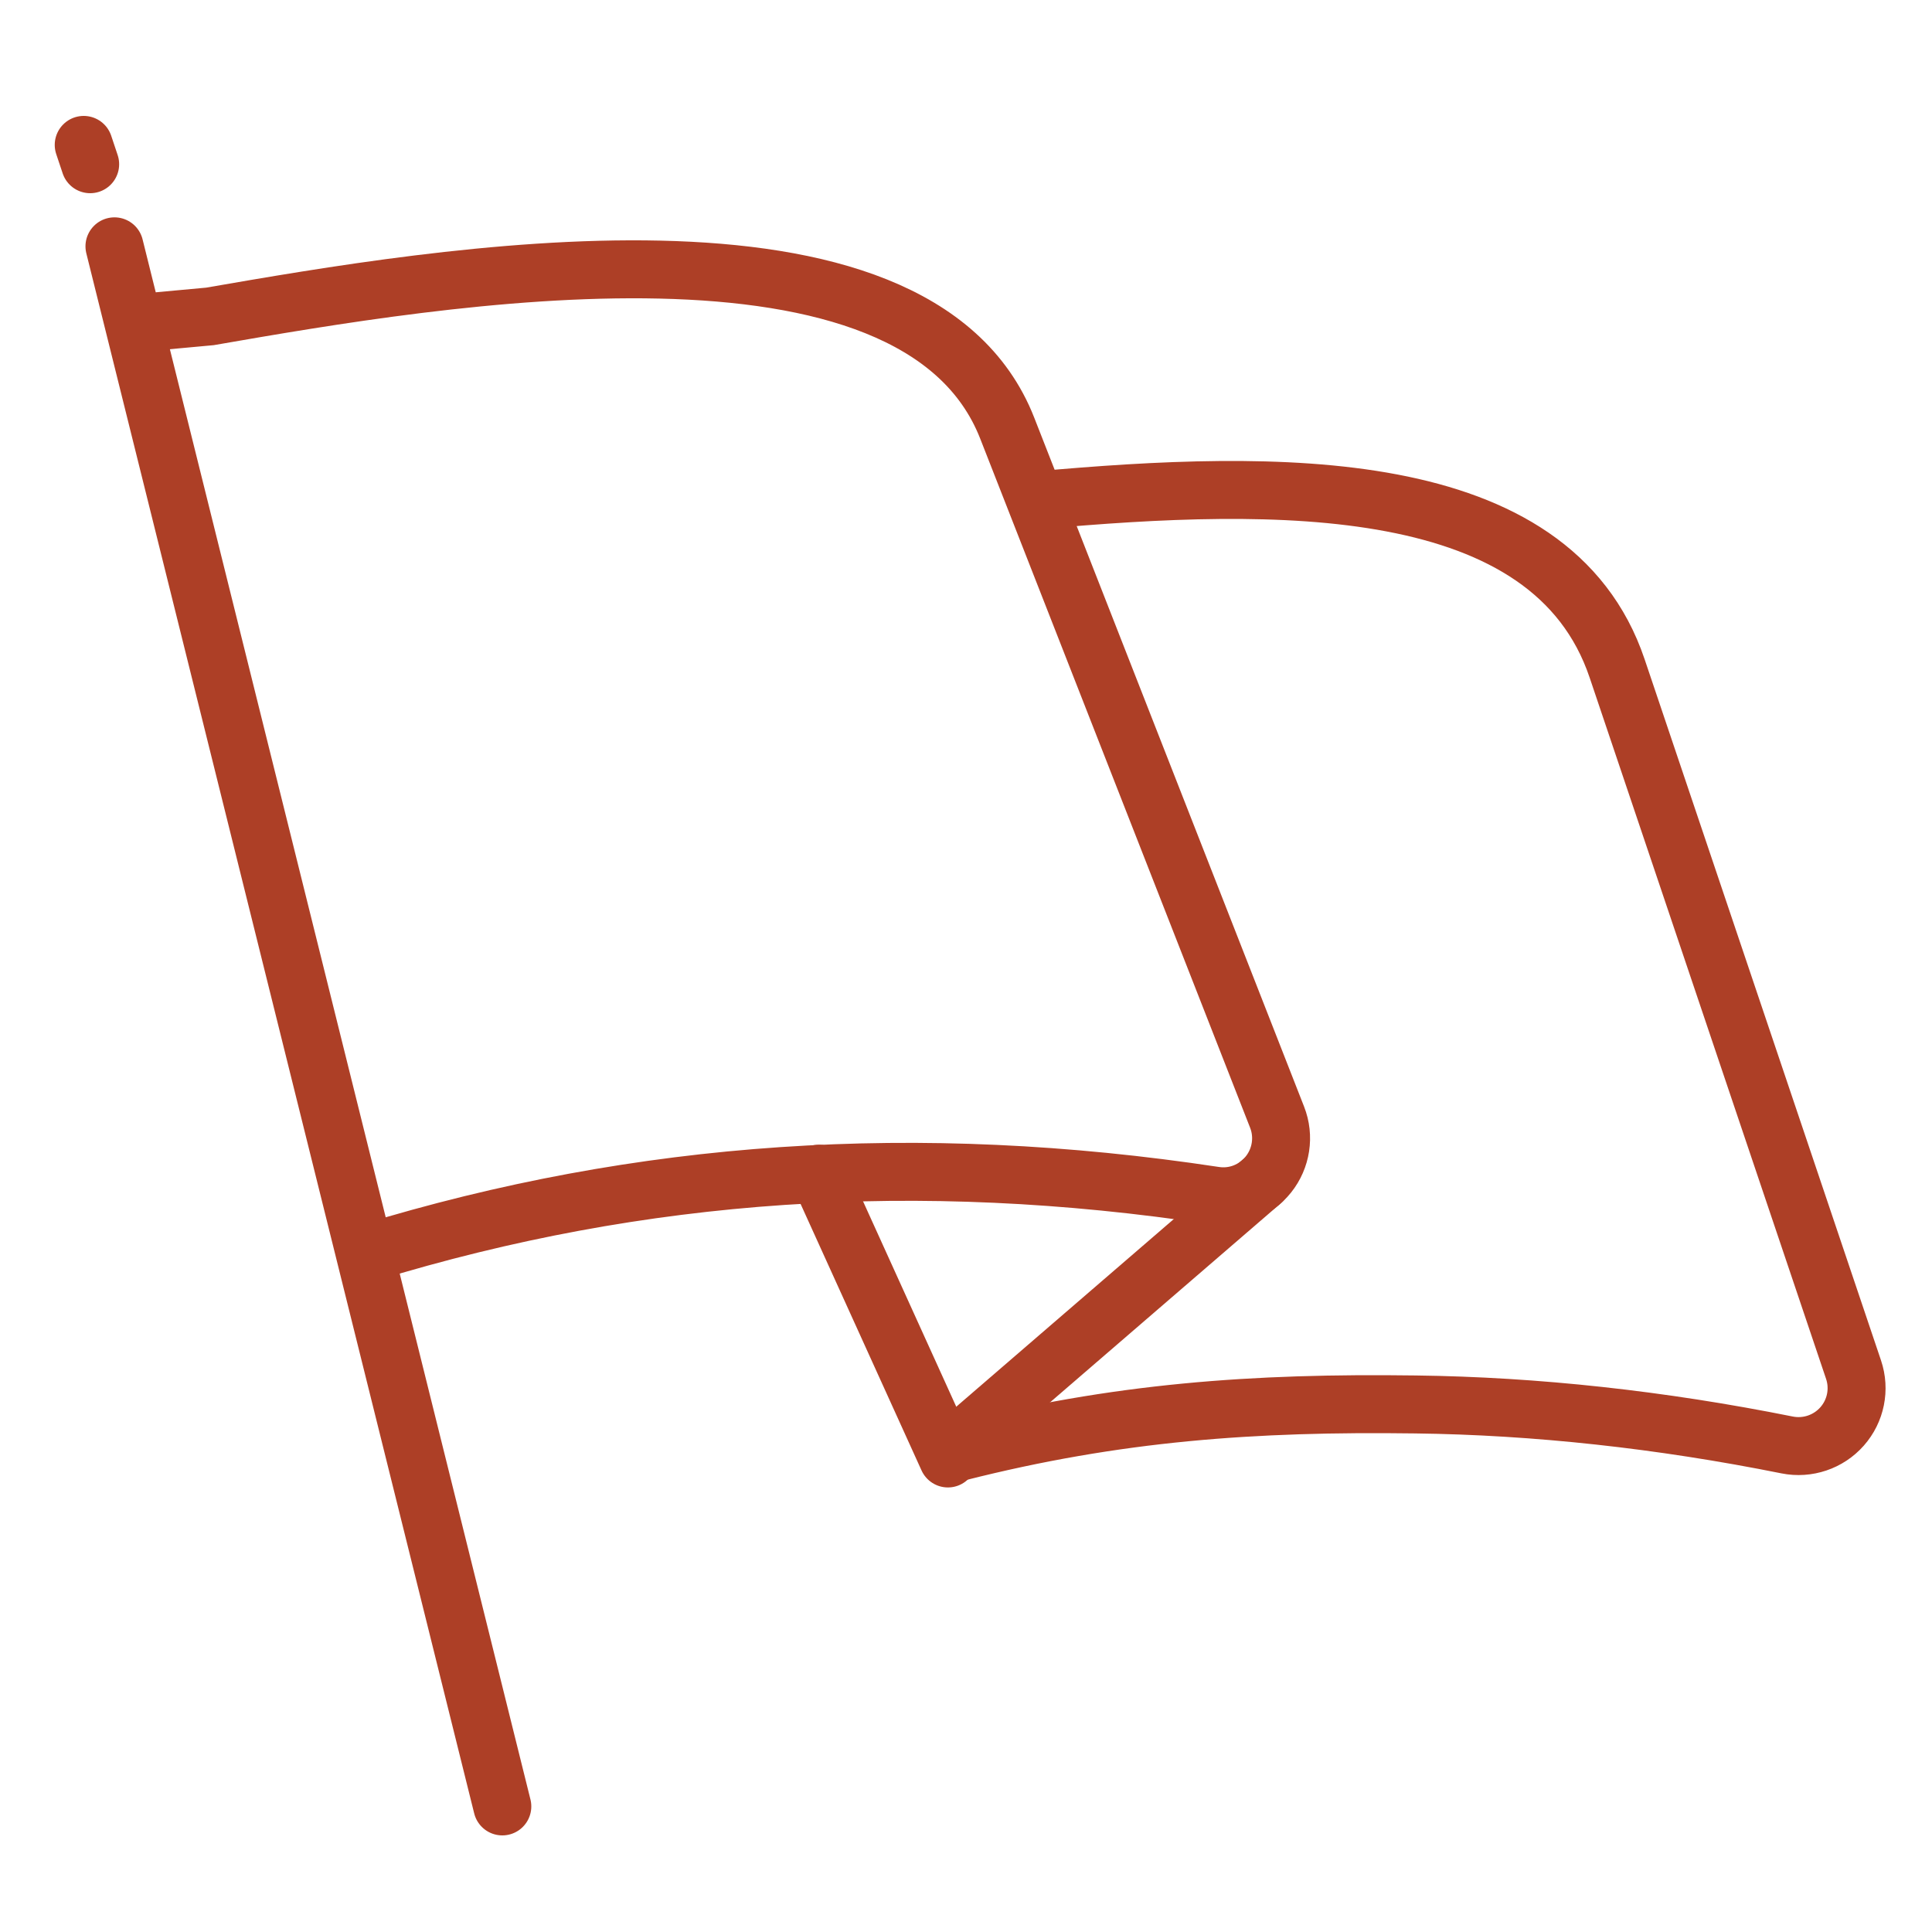 <?xml version="1.0" encoding="utf-8"?>
<!-- Generator: Adobe Illustrator 16.0.0, SVG Export Plug-In . SVG Version: 6.00 Build 0)  -->
<!DOCTYPE svg PUBLIC "-//W3C//DTD SVG 1.1//EN" "http://www.w3.org/Graphics/SVG/1.1/DTD/svg11.dtd">
<svg version="1.1" id="Layer_1" xmlns="http://www.w3.org/2000/svg" xmlns:xlink="http://www.w3.org/1999/xlink" x="0px" y="0px"
	 width="100px" height="100px" viewBox="0 0 100 100" enable-background="new 0 0 100 100" xml:space="preserve">
<g>
	<path fill="none" stroke="#AD3F26" stroke-width="3" stroke-linecap="round" stroke-miterlimit="10" d="M7.176,16.717l3.69-0.34
		c11.854-2.055,36.522-6.332,41.267,5.783l13.969,35.664c0.392,0.998,0.219,2.129-0.449,2.966s-1.726,1.263-2.793,1.094
		C47.5,59.559,33.18,60.523,19.08,64.836"/>
</g>
<g>
	<path fill="none" stroke="#AD3F26" stroke-width="3" stroke-linecap="round" stroke-miterlimit="10" d="M65.311,61.15L49.834,74.5"
		/>
	<path fill="none" stroke="#AD3F26" stroke-width="3" stroke-linecap="round" stroke-miterlimit="10" d="M53.75,25.892
		c12.285-1.106,26.537-1.417,29.952,8.705l12.237,36.295c0.343,1.016,0.117,2.137-0.592,2.94s-1.791,1.168-2.843,0.959
		c-6.537-1.312-13.01-2.019-19.237-2.097c-8.369-0.113-15.468,0.388-23.684,2.472"/>
</g>
<g>
	<path fill="none" stroke="#AD3F26" stroke-width="3" stroke-linecap="round" stroke-miterlimit="10" d="M49.064,75.49l-6.689-14.74
		"/>
</g>
<g>
	<path fill="none" stroke="#AD3F26" stroke-width="3" stroke-linecap="round" stroke-miterlimit="10" d="M5.924,12.75L26,93.5"/>
</g>
<path fill="none" stroke="#AD3F26" stroke-width="3" stroke-linecap="round" stroke-miterlimit="10" d="M3.833,6.083"/>
<line fill="none" stroke="#AD3F26" stroke-width="3" stroke-linecap="round" stroke-miterlimit="10" x1="4.333" y1="7.5" x2="4.667" y2="8.5"/>
</svg>
